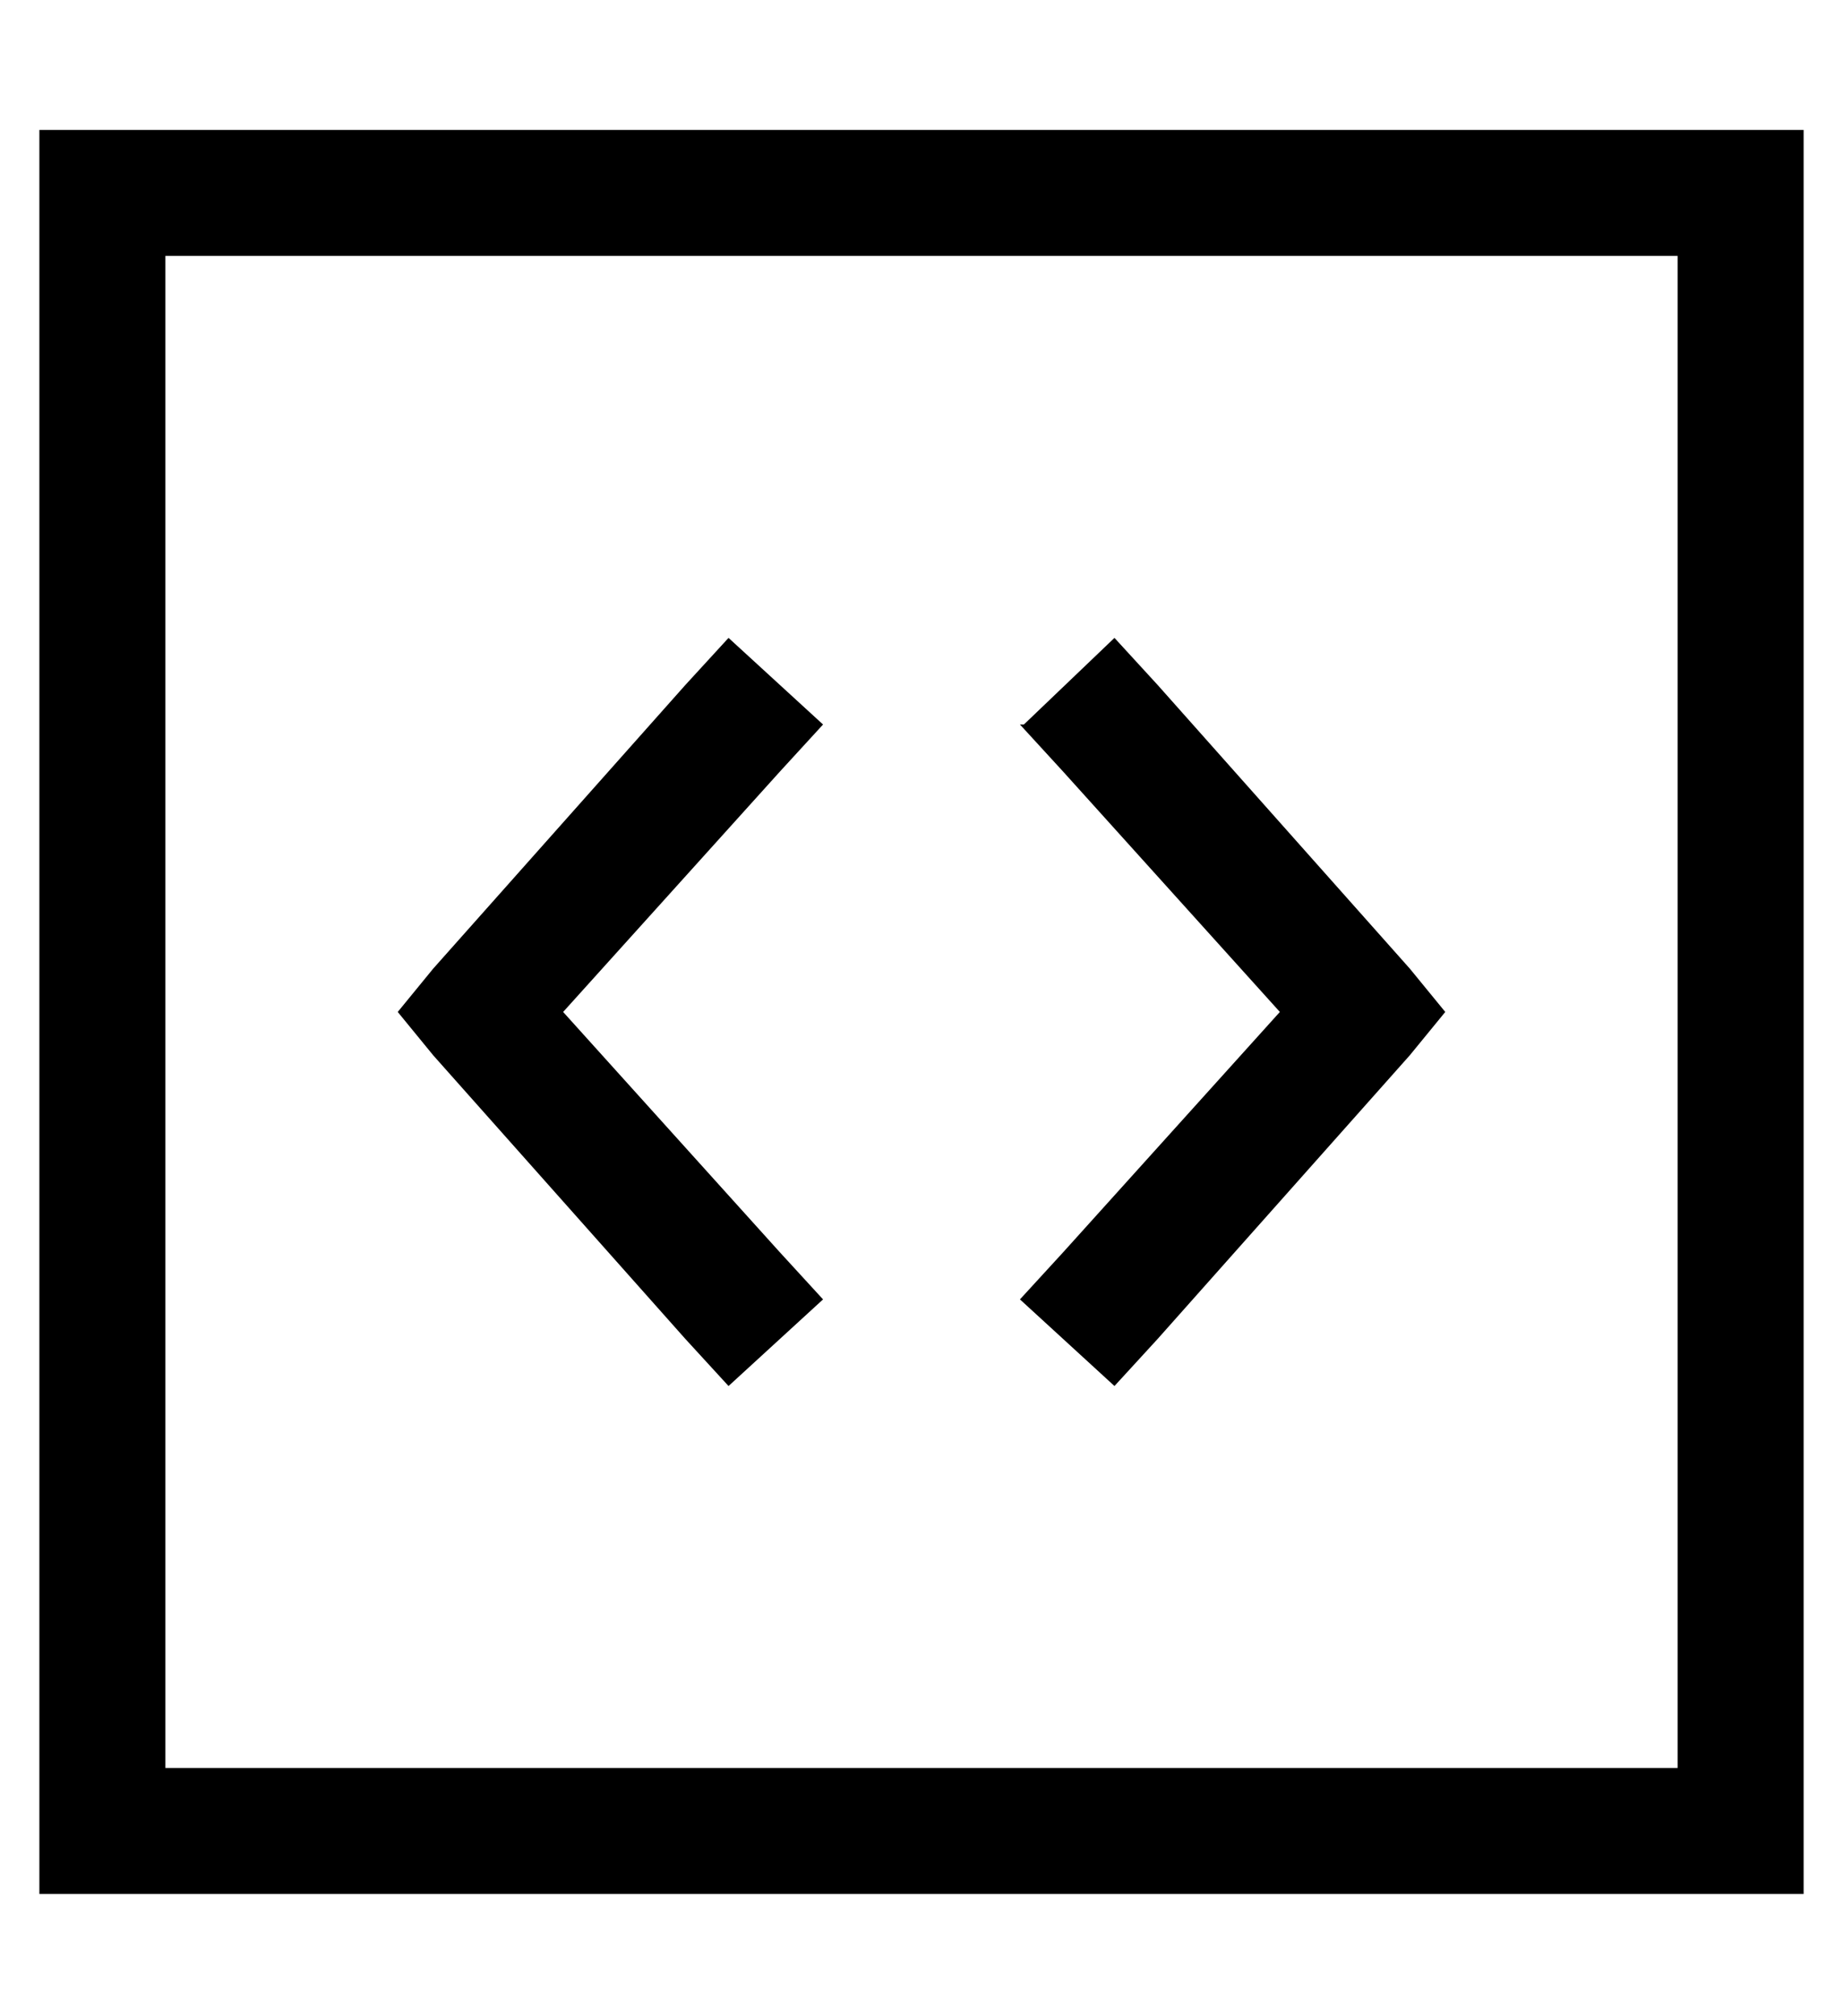 <?xml version="1.0" standalone="no"?>
<!DOCTYPE svg PUBLIC "-//W3C//DTD SVG 1.1//EN" "http://www.w3.org/Graphics/SVG/1.1/DTD/svg11.dtd" >
<svg xmlns="http://www.w3.org/2000/svg" xmlns:xlink="http://www.w3.org/1999/xlink" version="1.1" viewBox="-10 -40 468 512">
   <path fill="currentColor"
d="M416 25v384v-384v384h-384v0v-384v0h384v0zM32 -7h-32h32h-32v32v0v384v0v32v0h32h416v-32v0v-384v0v-32v0h-32h-384zM249 144l11 12l-11 -12l11 12l55 61v0l-55 61v0l-11 12v0l24 22v0l11 -12v0l64 -72v0l9 -11v0l-9 -11v0l-64 -72v0l-11 -12v0l-23 22h-1zM188 156
l11 -12l-11 12l11 -12l-24 -22v0l-11 12v0l-64 72v0l-9 11v0l9 11v0l64 72v0l11 12v0l24 -22v0l-11 -12v0l-55 -61v0l55 -61v0z" />
</svg>
